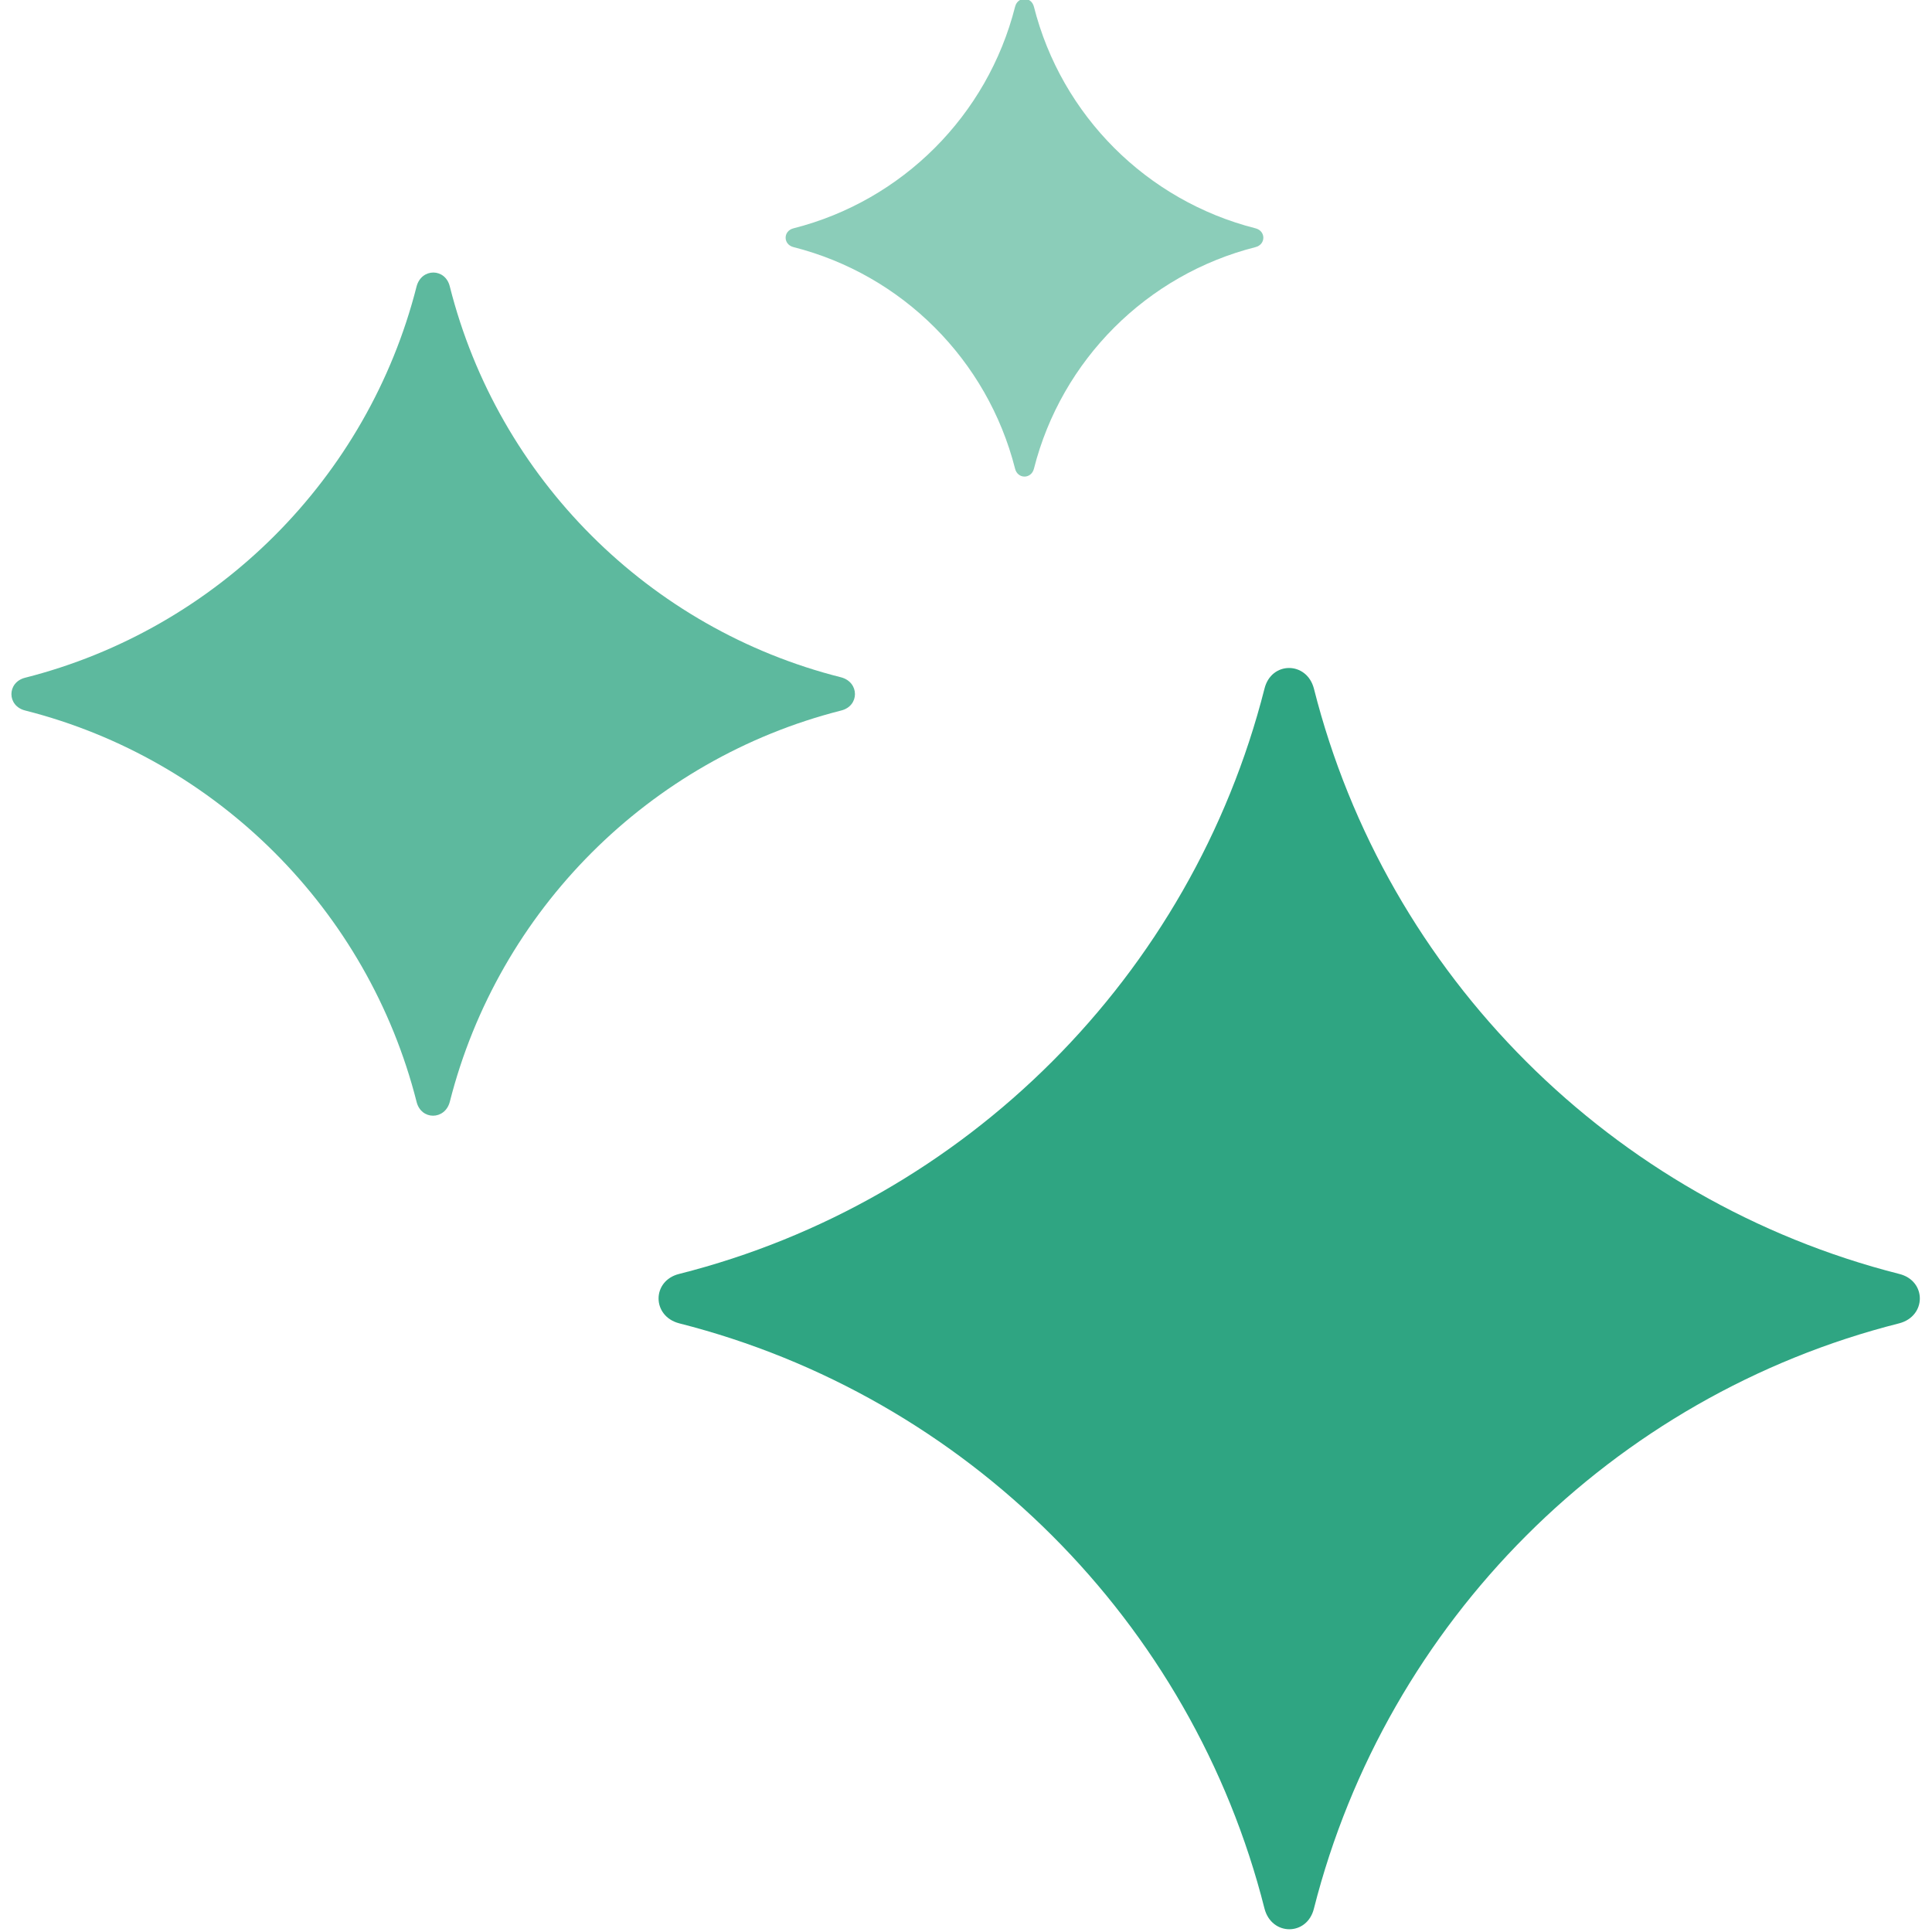 <svg width="48" height="48" viewBox="0 0 48 48" fill="none" xmlns="http://www.w3.org/2000/svg">
	<g clip-path="url(#clip0_2409_36359)">
		<path opacity="0.5" d="M19.716 6.14C22.416 6.825 24.534 8.944 25.219 11.644C25.284 11.906 25.622 11.906 25.688 11.644C26.372 8.944 28.491 6.825 31.191 6.14C31.453 6.075 31.453 5.737 31.191 5.672C28.491 4.987 26.372 2.869 25.688 0.169C25.622 -0.094 25.284 -0.094 25.219 0.169C24.534 2.869 22.416 4.987 19.716 5.672C19.453 5.737 19.453 6.075 19.716 6.14Z" fill="#199C75" />
		<path opacity="0.7" d="M0.628 17.653C5.391 18.862 9.141 22.612 10.35 27.375C10.463 27.834 11.053 27.834 11.175 27.375C12.384 22.612 16.134 18.862 20.897 17.653C21.356 17.541 21.356 16.95 20.897 16.828C16.125 15.628 12.375 11.878 11.175 7.116C11.062 6.656 10.472 6.656 10.35 7.116C9.141 11.878 5.391 15.628 0.628 16.837C0.169 16.95 0.169 17.541 0.628 17.653Z" fill="#199C75" />
		<path opacity="0.9" d="M16.875 32.878C24 34.687 29.616 40.293 31.416 47.418C31.594 48.103 32.475 48.103 32.644 47.418C34.453 40.293 40.059 34.678 47.184 32.878C47.869 32.7 47.869 31.818 47.184 31.65C40.059 29.84 34.444 24.234 32.644 17.109C32.466 16.425 31.584 16.425 31.416 17.109C29.606 24.234 24 29.85 16.875 31.65C16.191 31.818 16.191 32.7 16.875 32.878Z" fill="#199C75" />
	</g>
	<defs>
		<clipPath id="clip0_2409_36359">
			<rect width="48" height="48" fill="white" />
		</clipPath>
	</defs>
</svg>
